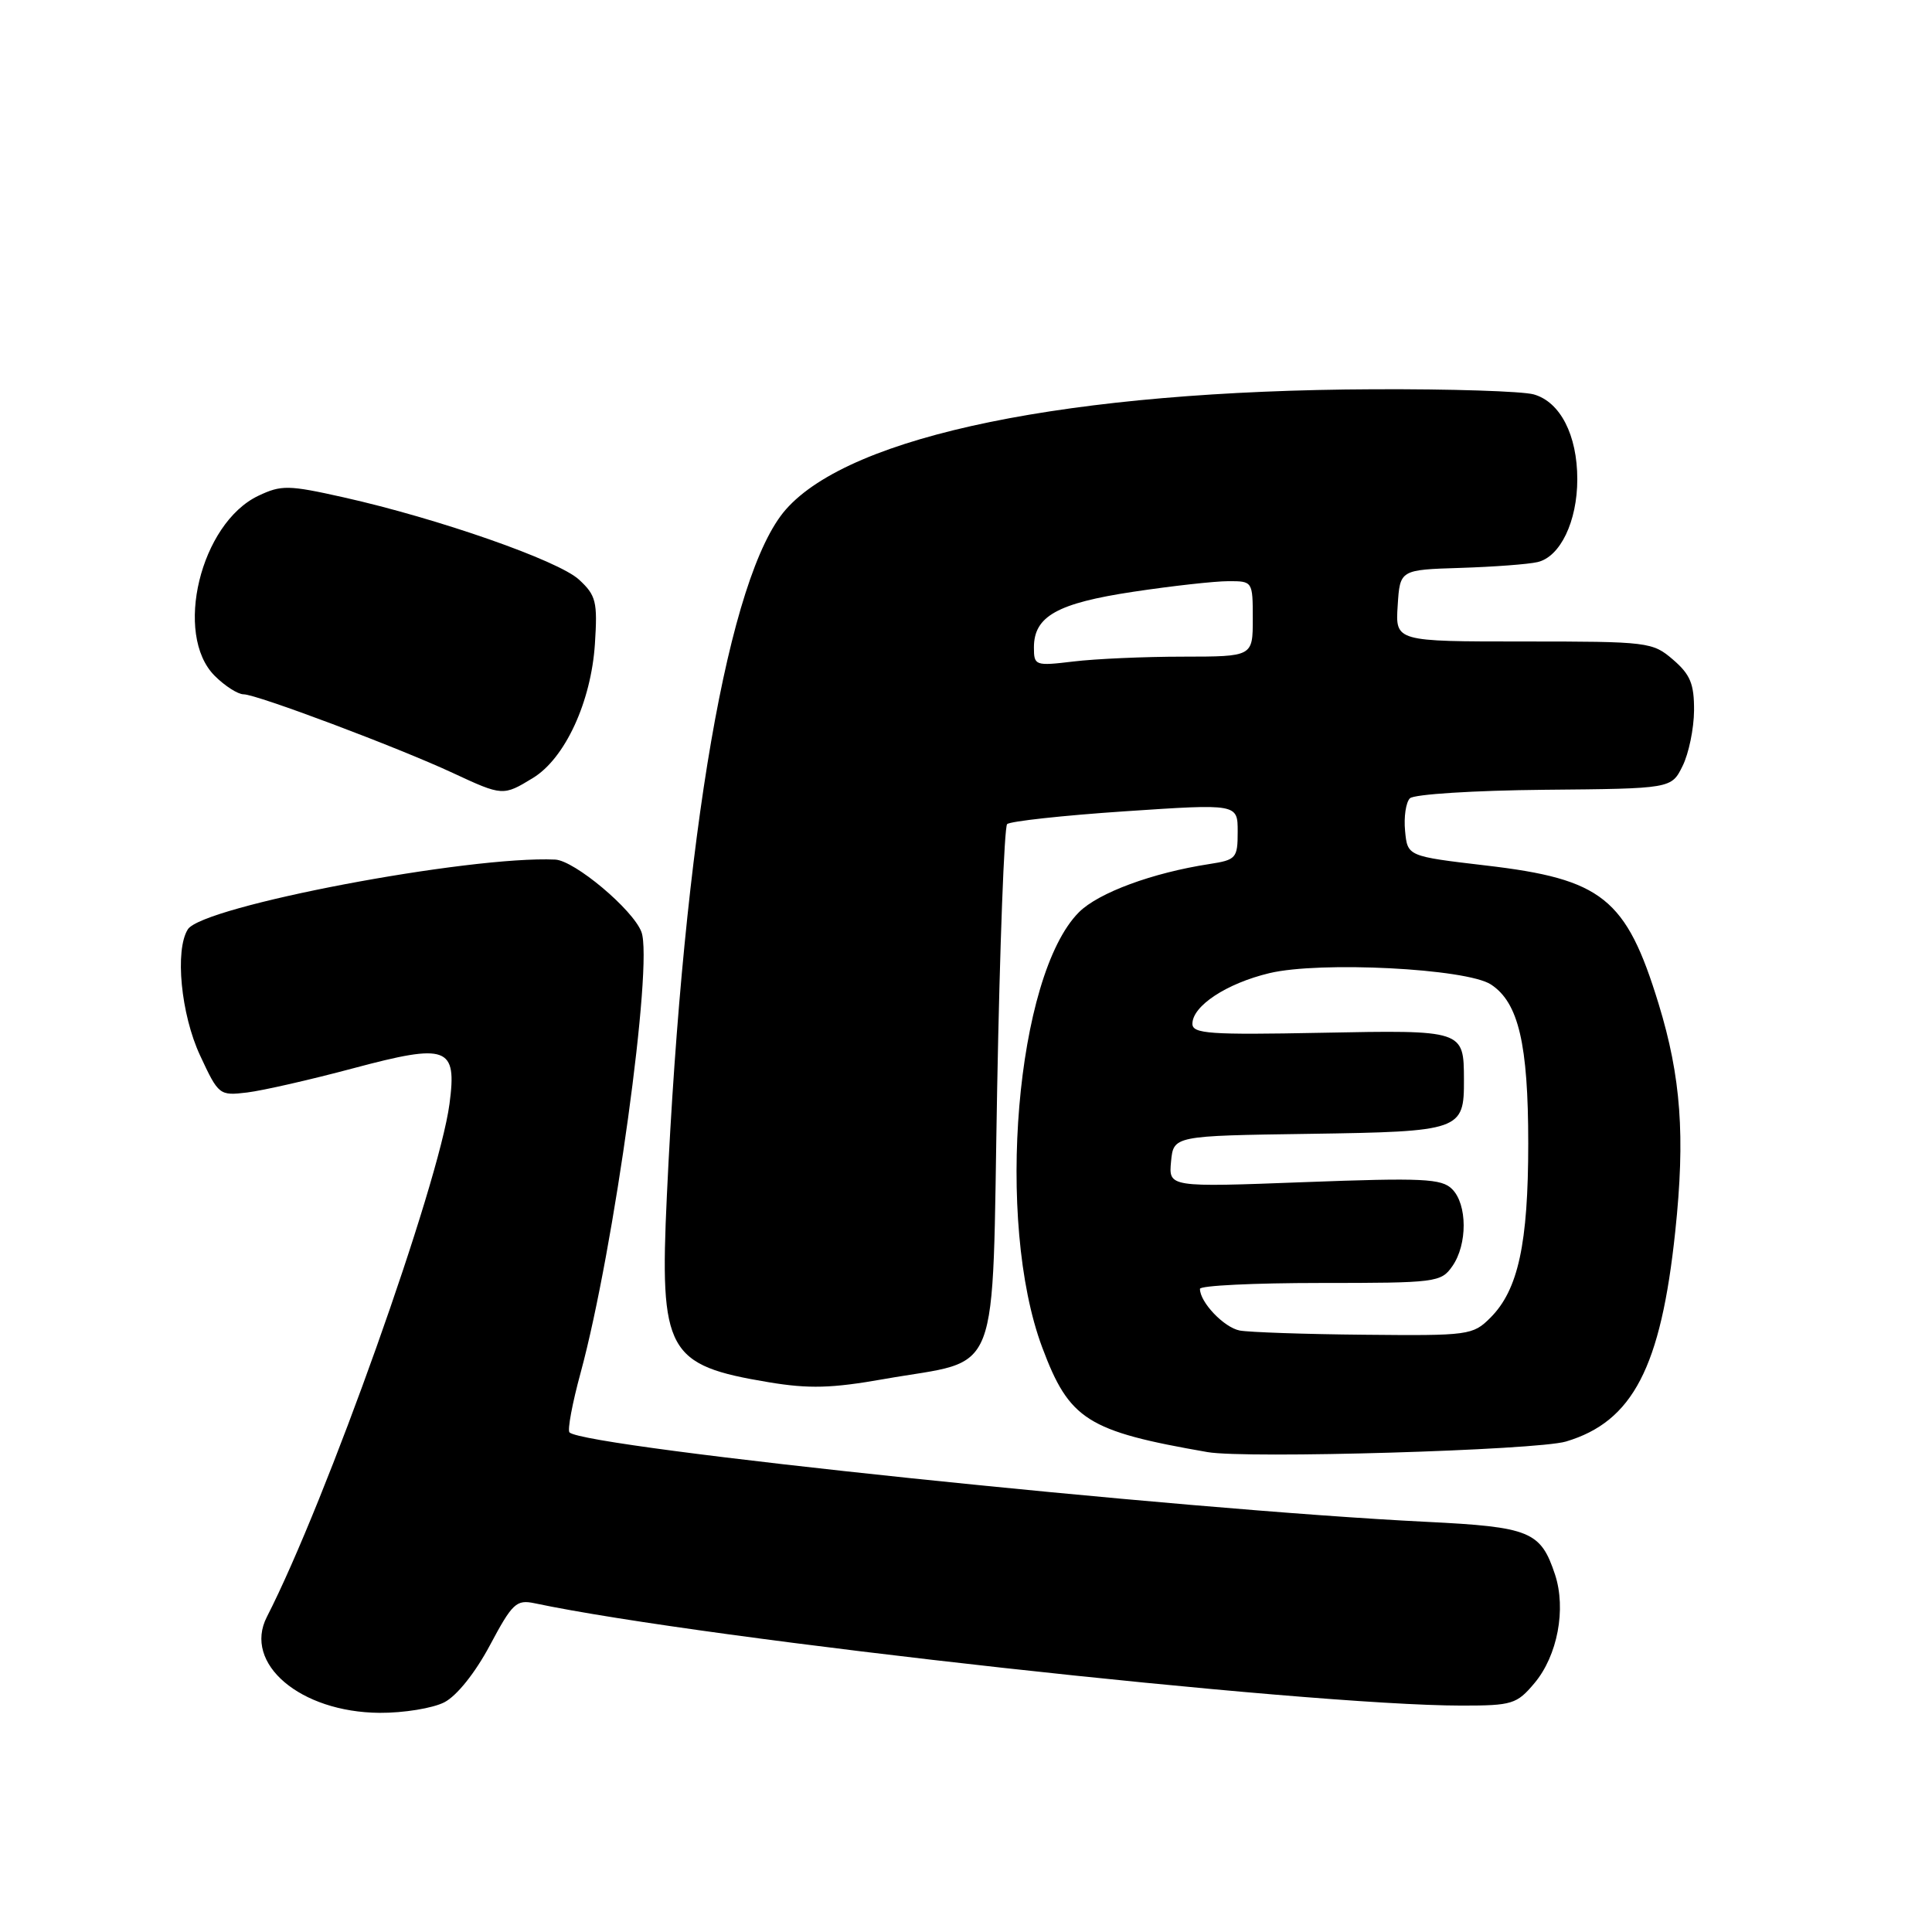 <?xml version="1.0" encoding="UTF-8" standalone="no"?>
<!DOCTYPE svg PUBLIC "-//W3C//DTD SVG 1.1//EN" "http://www.w3.org/Graphics/SVG/1.1/DTD/svg11.dtd" >
<svg xmlns="http://www.w3.org/2000/svg" xmlns:xlink="http://www.w3.org/1999/xlink" version="1.1" viewBox="0 0 256 256">
 <g >
 <path fill="currentColor"
d=" M 58.88 225.56 C 60.53 224.71 62.97 221.66 64.92 218.00 C 67.89 212.43 68.42 211.93 70.84 212.44 C 93.40 217.21 172.93 225.98 193.66 226.00 C 200.37 226.00 200.98 225.81 203.32 223.03 C 206.38 219.39 207.55 213.21 206.05 208.64 C 204.15 202.90 202.75 202.33 189.00 201.65 C 156.42 200.05 77.47 191.81 75.46 189.80 C 75.17 189.50 75.83 185.94 76.94 181.88 C 81.37 165.54 86.59 127.68 84.99 123.48 C 83.86 120.51 76.12 114.02 73.57 113.90 C 62.13 113.37 26.84 120.07 24.89 123.14 C 23.15 125.89 23.97 134.40 26.51 139.85 C 28.96 145.12 29.07 145.20 32.75 144.76 C 34.81 144.51 41.13 143.07 46.78 141.56 C 59.32 138.21 60.57 138.67 59.56 146.27 C 58.13 157.01 43.22 198.90 35.36 214.25 C 32.19 220.43 39.77 226.88 50.30 226.96 C 53.49 226.98 57.35 226.35 58.88 225.56 Z  M 207.50 191.01 C 216.35 188.37 220.08 181.20 221.98 163.17 C 223.32 150.55 222.74 142.69 219.77 133.00 C 215.48 119.01 212.32 116.48 196.87 114.68 C 186.50 113.46 186.50 113.46 186.18 110.10 C 186.00 108.26 186.29 106.31 186.82 105.78 C 187.36 105.24 195.33 104.74 204.63 104.65 C 221.47 104.50 221.47 104.50 222.95 101.50 C 223.77 99.85 224.45 96.55 224.47 94.16 C 224.49 90.63 223.98 89.38 221.69 87.41 C 218.97 85.07 218.42 85.00 201.89 85.00 C 184.89 85.00 184.89 85.00 185.20 80.25 C 185.50 75.50 185.50 75.50 193.50 75.25 C 197.90 75.11 202.50 74.77 203.73 74.48 C 206.74 73.79 209.00 69.09 209.00 63.50 C 209.00 57.65 206.74 53.25 203.23 52.26 C 201.73 51.84 192.18 51.53 182.00 51.58 C 141.74 51.74 112.76 57.67 104.12 67.52 C 96.53 76.16 90.60 110.43 88.36 158.50 C 87.39 179.13 88.36 180.90 101.84 183.15 C 107.19 184.04 110.21 183.96 117.15 182.73 C 132.87 179.96 131.40 183.73 132.13 144.19 C 132.48 125.34 133.07 109.59 133.45 109.20 C 133.84 108.82 140.87 108.05 149.07 107.50 C 164.00 106.50 164.00 106.50 164.00 110.20 C 164.00 113.72 163.80 113.94 160.25 114.49 C 152.70 115.65 145.56 118.29 142.97 120.87 C 134.62 129.23 131.86 161.85 138.10 178.54 C 141.69 188.14 144.06 189.64 160.00 192.41 C 165.17 193.31 203.59 192.17 207.50 191.01 Z  M 70.61 103.09 C 74.87 100.50 78.33 92.99 78.83 85.31 C 79.19 79.73 78.98 78.89 76.73 76.81 C 74.01 74.28 58.07 68.71 45.53 65.90 C 38.21 64.26 37.28 64.25 34.24 65.69 C 26.56 69.33 22.98 84.08 28.45 89.55 C 29.80 90.90 31.52 92.00 32.28 92.00 C 34.01 92.00 52.74 99.04 60.00 102.42 C 66.59 105.49 66.68 105.49 70.61 103.09 Z  M 164.26 176.30 C 162.18 175.89 159.00 172.56 159.00 170.78 C 159.00 170.35 166.17 170.00 174.94 170.00 C 190.29 170.00 190.95 169.92 192.44 167.78 C 194.46 164.90 194.44 159.58 192.41 157.56 C 191.03 156.17 188.53 156.05 172.84 156.64 C 154.85 157.32 154.85 157.32 155.17 153.91 C 155.50 150.50 155.50 150.50 173.50 150.24 C 193.58 149.94 194.01 149.79 193.98 143.06 C 193.96 136.48 193.97 136.48 175.04 136.85 C 160.32 137.14 158.00 136.98 158.00 135.66 C 158.00 133.29 162.52 130.31 168.19 128.95 C 174.90 127.34 194.33 128.33 197.56 130.45 C 201.21 132.84 202.50 138.33 202.50 151.50 C 202.50 164.79 201.17 170.93 197.48 174.61 C 195.17 176.92 194.61 177.00 180.80 176.86 C 172.93 176.79 165.49 176.53 164.26 176.30 Z  M 137.00 85.79 C 137.00 81.66 140.09 79.93 150.18 78.41 C 155.31 77.64 160.96 77.01 162.75 77.01 C 165.98 77.00 166.00 77.02 166.00 82.00 C 166.00 87.00 166.00 87.00 156.75 87.01 C 151.66 87.01 145.14 87.30 142.25 87.65 C 137.16 88.26 137.00 88.20 137.00 85.79 Z "/>
</g>
</svg>